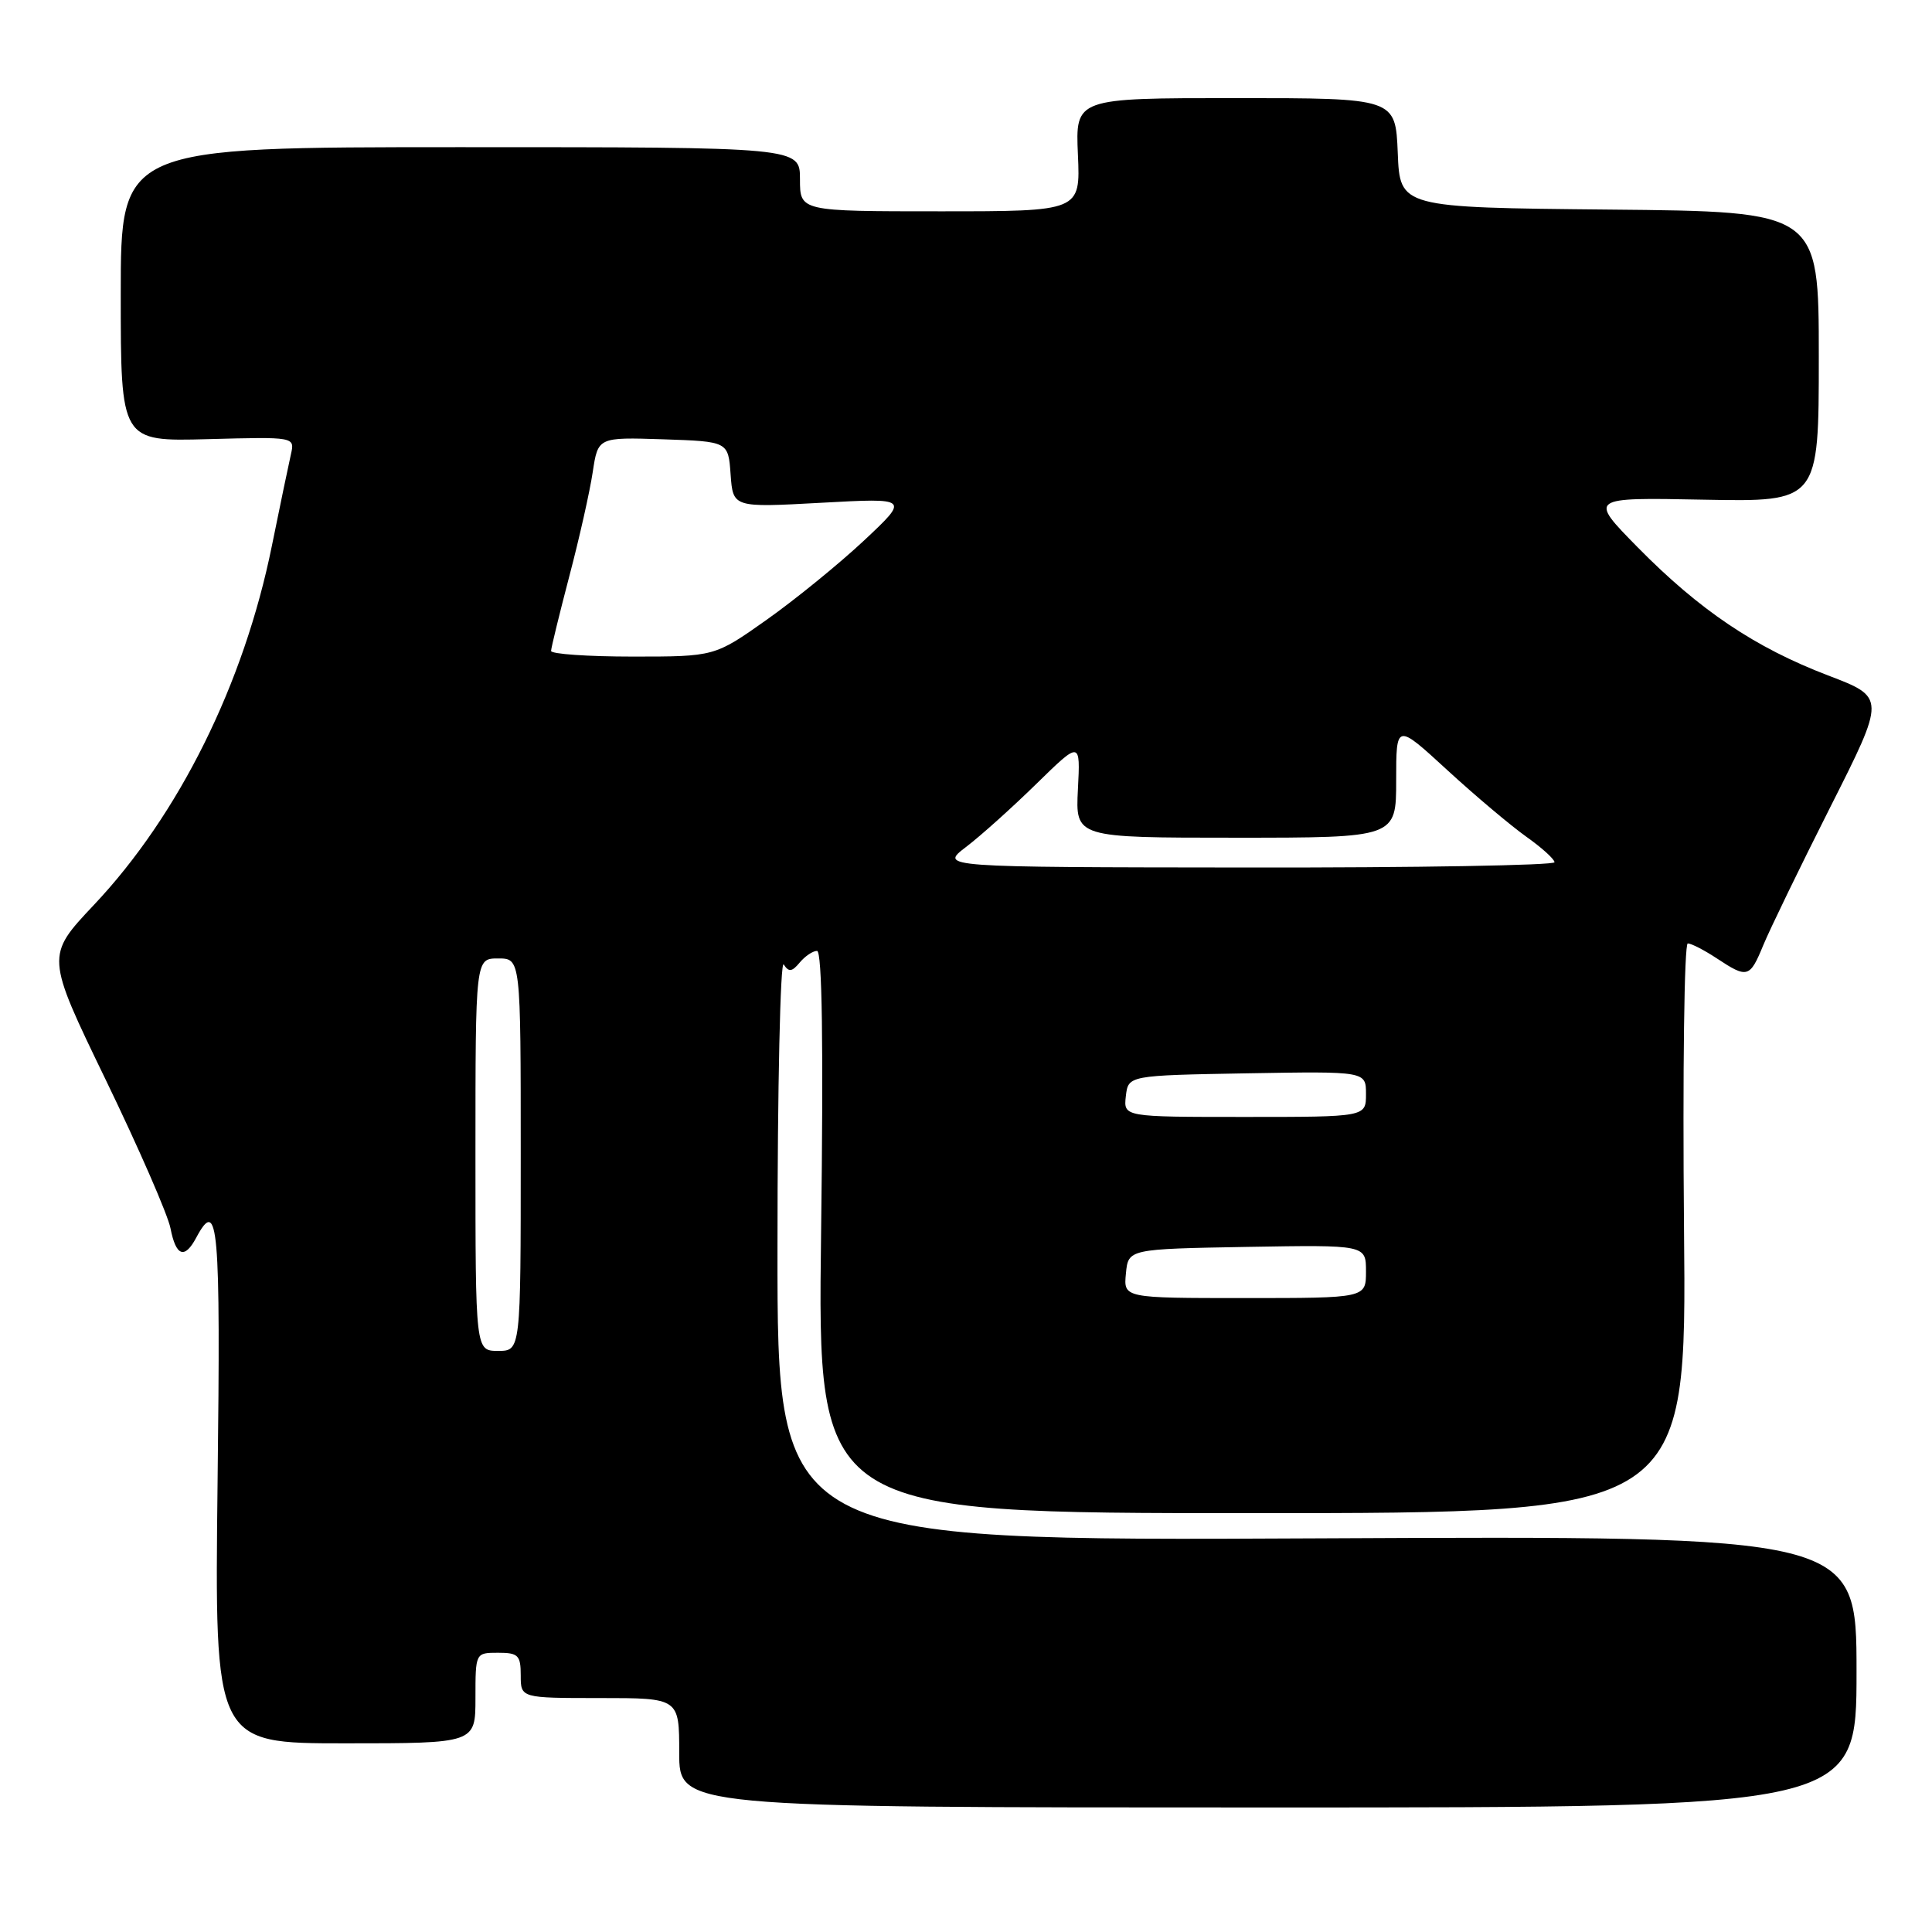 <?xml version="1.0" encoding="UTF-8" standalone="no"?>
<!DOCTYPE svg PUBLIC "-//W3C//DTD SVG 1.1//EN" "http://www.w3.org/Graphics/SVG/1.1/DTD/svg11.dtd" >
<svg xmlns="http://www.w3.org/2000/svg" xmlns:xlink="http://www.w3.org/1999/xlink" version="1.1" viewBox="0 0 256 256">
 <g >
 <path fill="currentColor"
d=" M 246.00 221.50 C 246.00 203.50 246.00 203.50 174.50 203.84 C 103.00 204.19 103.00 204.19 103.02 165.34 C 103.02 143.98 103.40 127.08 103.85 127.80 C 104.51 128.83 104.94 128.78 105.96 127.55 C 106.67 126.70 107.70 126.00 108.26 126.00 C 108.94 126.00 109.12 138.38 108.80 163.25 C 108.32 200.50 108.32 200.50 165.91 200.50 C 223.50 200.50 223.50 200.50 223.14 162.75 C 222.95 141.99 223.17 125.00 223.64 125.01 C 224.11 125.01 225.85 125.91 227.50 127.00 C 231.54 129.67 231.86 129.58 233.64 125.25 C 234.49 123.19 238.48 114.95 242.52 106.95 C 249.86 92.41 249.86 92.41 242.23 89.50 C 232.55 85.80 225.21 80.86 217.00 72.52 C 210.50 65.91 210.50 65.91 225.75 66.21 C 241.00 66.50 241.00 66.50 241.00 47.27 C 241.00 28.03 241.00 28.03 213.25 27.77 C 185.50 27.50 185.50 27.50 185.21 20.25 C 184.91 13.00 184.91 13.00 163.71 13.00 C 142.50 13.00 142.50 13.00 142.83 20.50 C 143.16 28.00 143.16 28.00 124.58 28.00 C 106.00 28.00 106.00 28.00 106.00 23.75 C 106.00 19.50 106.00 19.50 61.00 19.50 C 16.00 19.50 16.00 19.50 16.00 39.00 C 16.00 58.50 16.00 58.50 27.53 58.19 C 39.07 57.88 39.07 57.88 38.55 60.19 C 38.26 61.46 37.12 66.93 36.02 72.35 C 32.32 90.61 23.71 107.97 12.44 119.91 C 6.07 126.67 6.07 126.67 14.01 143.08 C 18.38 152.11 22.24 160.96 22.59 162.75 C 23.31 166.47 24.46 166.89 26.00 164.00 C 28.92 158.54 29.24 162.16 28.83 196.50 C 28.43 231.00 28.43 231.00 45.71 231.00 C 63.00 231.00 63.00 231.00 63.00 225.00 C 63.00 219.00 63.00 219.00 66.00 219.00 C 68.67 219.00 69.00 219.33 69.00 222.00 C 69.00 225.00 69.00 225.00 79.50 225.00 C 90.00 225.00 90.00 225.00 90.00 232.25 C 90.00 239.50 90.00 239.50 168.00 239.50 C 246.00 239.50 246.00 239.50 246.00 221.50 Z  M 63.00 153.00 C 63.00 127.00 63.00 127.00 66.00 127.00 C 69.00 127.00 69.00 127.00 69.00 153.00 C 69.00 179.00 69.00 179.00 66.00 179.00 C 63.00 179.00 63.00 179.00 63.00 153.00 Z  M 149.19 168.75 C 149.50 165.50 149.50 165.50 165.25 165.22 C 181.00 164.95 181.00 164.95 181.00 168.47 C 181.00 172.00 181.00 172.00 164.94 172.00 C 148.87 172.00 148.87 172.00 149.19 168.75 Z  M 149.18 145.25 C 149.50 142.50 149.50 142.50 165.25 142.22 C 181.00 141.95 181.00 141.95 181.00 144.97 C 181.00 148.00 181.00 148.00 164.93 148.00 C 148.87 148.00 148.87 148.00 149.18 145.25 Z  M 128.00 112.23 C 129.93 110.77 134.12 107.00 137.33 103.86 C 143.16 98.16 143.16 98.16 142.83 104.58 C 142.50 111.00 142.50 111.00 163.75 111.00 C 185.00 111.00 185.00 111.00 185.00 103.41 C 185.00 95.82 185.00 95.82 191.75 102.02 C 195.46 105.43 200.18 109.40 202.23 110.86 C 204.28 112.31 205.97 113.84 205.98 114.25 C 205.99 114.66 187.66 114.98 165.25 114.95 C 124.50 114.91 124.50 114.91 128.00 112.23 Z  M 73.02 86.25 C 73.03 85.84 74.12 81.38 75.44 76.34 C 76.77 71.30 78.16 65.10 78.54 62.55 C 79.24 57.93 79.24 57.93 87.87 58.21 C 96.50 58.50 96.50 58.50 96.81 62.88 C 97.13 67.26 97.13 67.26 108.81 66.62 C 120.50 65.98 120.50 65.98 114.50 71.61 C 111.20 74.70 105.39 79.43 101.59 82.12 C 94.69 87.00 94.69 87.00 83.84 87.00 C 77.88 87.00 73.01 86.66 73.02 86.25 Z "/>
</g>
</svg>